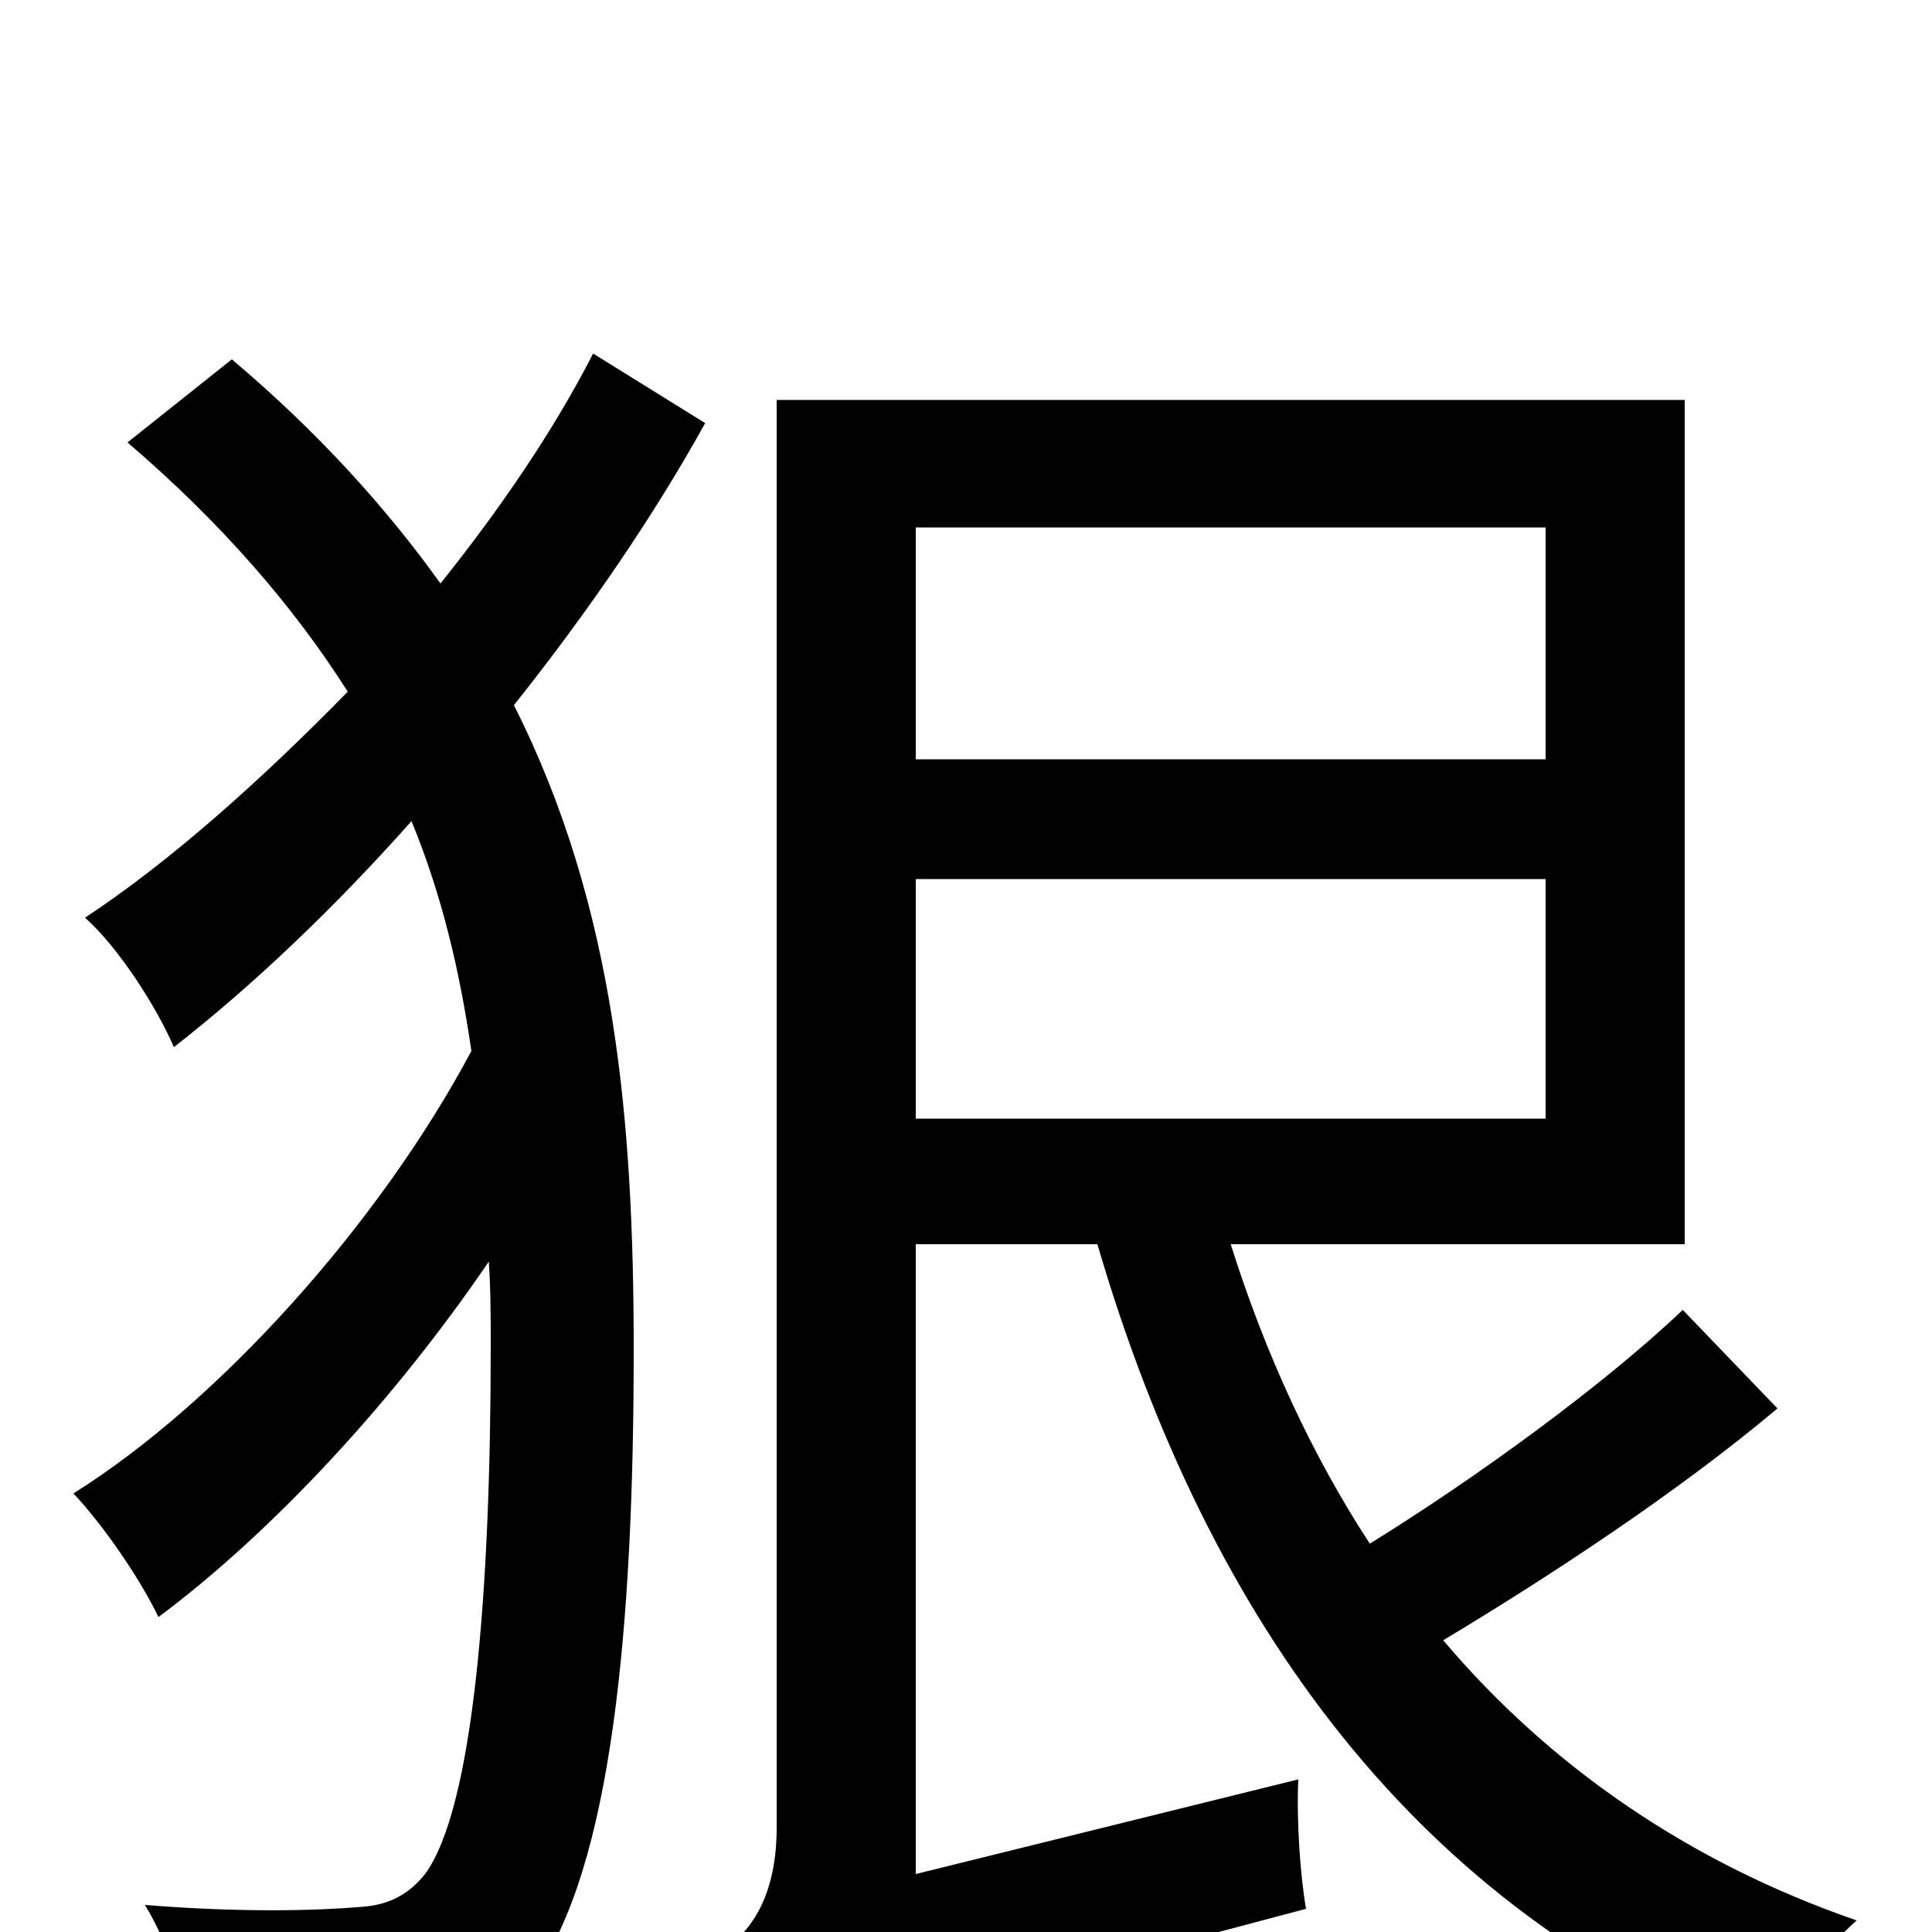 <svg xmlns="http://www.w3.org/2000/svg" viewBox="0 -1000 1000 1000">
	<path fill="#000000" d="M307 -817C287 -778 260 -738 228 -698C200 -737 165 -776 120 -814L66 -771C115 -729 152 -686 180 -642C135 -596 88 -554 44 -525C61 -510 81 -479 90 -458C131 -490 173 -530 213 -575C229 -536 238 -497 244 -456C196 -366 113 -274 38 -227C54 -210 73 -182 82 -163C141 -207 204 -275 253 -347C254 -332 254 -318 254 -303C254 -176 245 -64 220 -30C212 -20 202 -14 187 -13C163 -11 125 -10 75 -14C88 7 97 37 98 60C142 63 184 62 219 56C243 51 263 41 276 23C317 -33 328 -160 328 -301C328 -418 319 -530 266 -635C305 -684 339 -734 365 -781ZM474 -545H800V-421H474ZM800 -727V-607H474V-727ZM871 -322C830 -283 764 -235 709 -201C679 -247 655 -299 637 -356H872V-793H402V-54C402 -13 384 5 369 12C381 26 396 55 401 72C421 58 453 47 676 -12C673 -29 671 -58 672 -79L474 -30V-356H568C626 -158 735 -11 911 58C922 38 945 8 961 -6C874 -36 802 -86 747 -151C802 -184 869 -228 920 -271Z"/>
</svg>